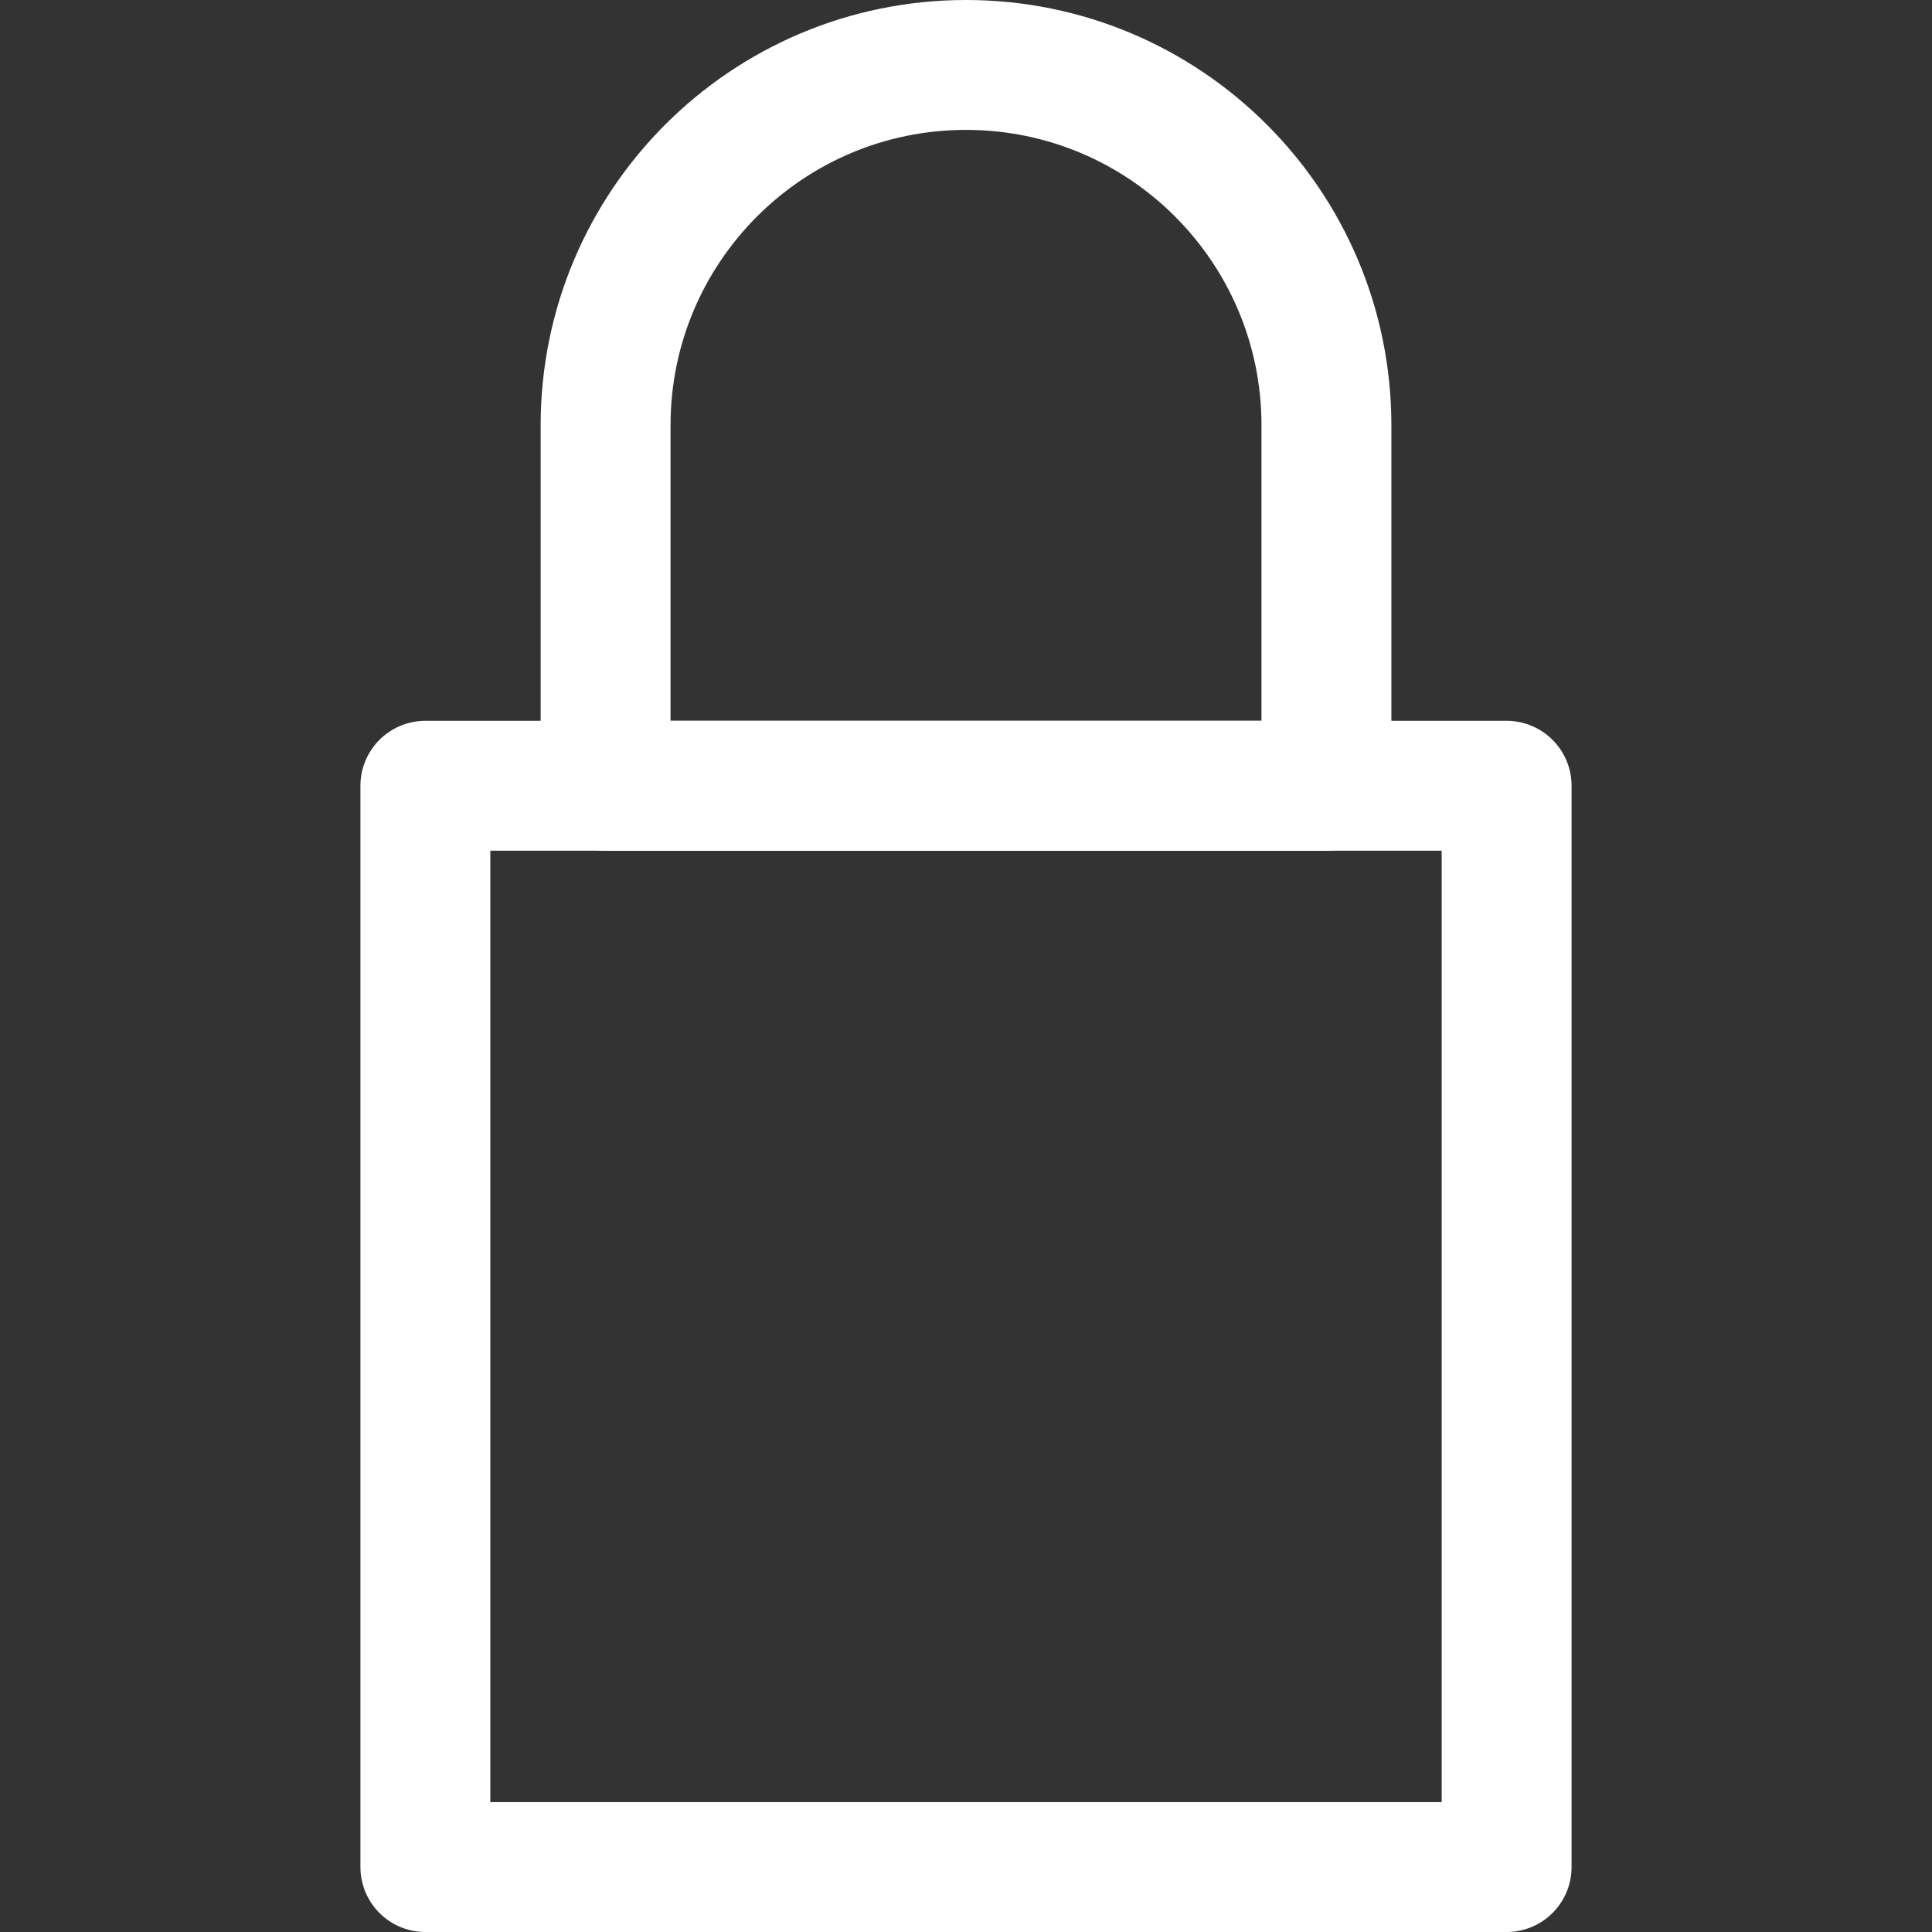 <?xml version="1.0" encoding="iso-8859-1"?>
<!-- Generator: Adobe Illustrator 18.0.0, SVG Export Plug-In . SVG Version: 6.00 Build 0)  -->
<!DOCTYPE svg PUBLIC "-//W3C//DTD SVG 1.1//EN" "http://www.w3.org/Graphics/SVG/1.1/DTD/svg11.dtd">
<svg version="1.1" id="Capa_1" xmlns="http://www.w3.org/2000/svg" xmlns:xlink="http://www.w3.org/1999/xlink" x="0px" y="0px"
	 viewBox="0 0 223.095 223.095" style="enable-background:new 0 0 223.095 223.095;" xml:space="preserve">
<rect x="0" y="0" width="223.095" height="223.095" fill="#333333" stroke="none"/>
<g>
	<path style="fill:none;stroke:#FFFFFF;stroke-width:15;stroke-linecap:round;stroke-linejoin:round;stroke-miterlimit:10;" d="
		M111.549,7.5C88.564,7.5,69.93,26.129,69.93,49.115v41.621h83.238V49.115C153.168,26.129,134.535,7.5,111.549,7.5z"/>
	
		<rect x="49.119" y="90.736" style="fill:none;stroke:#FFFFFF;stroke-width:15;stroke-linecap:round;stroke-linejoin:round;stroke-miterlimit:10;" width="124.856" height="124.859"/>
</g>
<g>
</g>
<g>
</g>
<g>
</g>
<g>
</g>
<g>
</g>
<g>
</g>
<g>
</g>
<g>
</g>
<g>
</g>
<g>
</g>
<g>
</g>
<g>
</g>
<g>
</g>
<g>
</g>
<g>
</g>
</svg>
